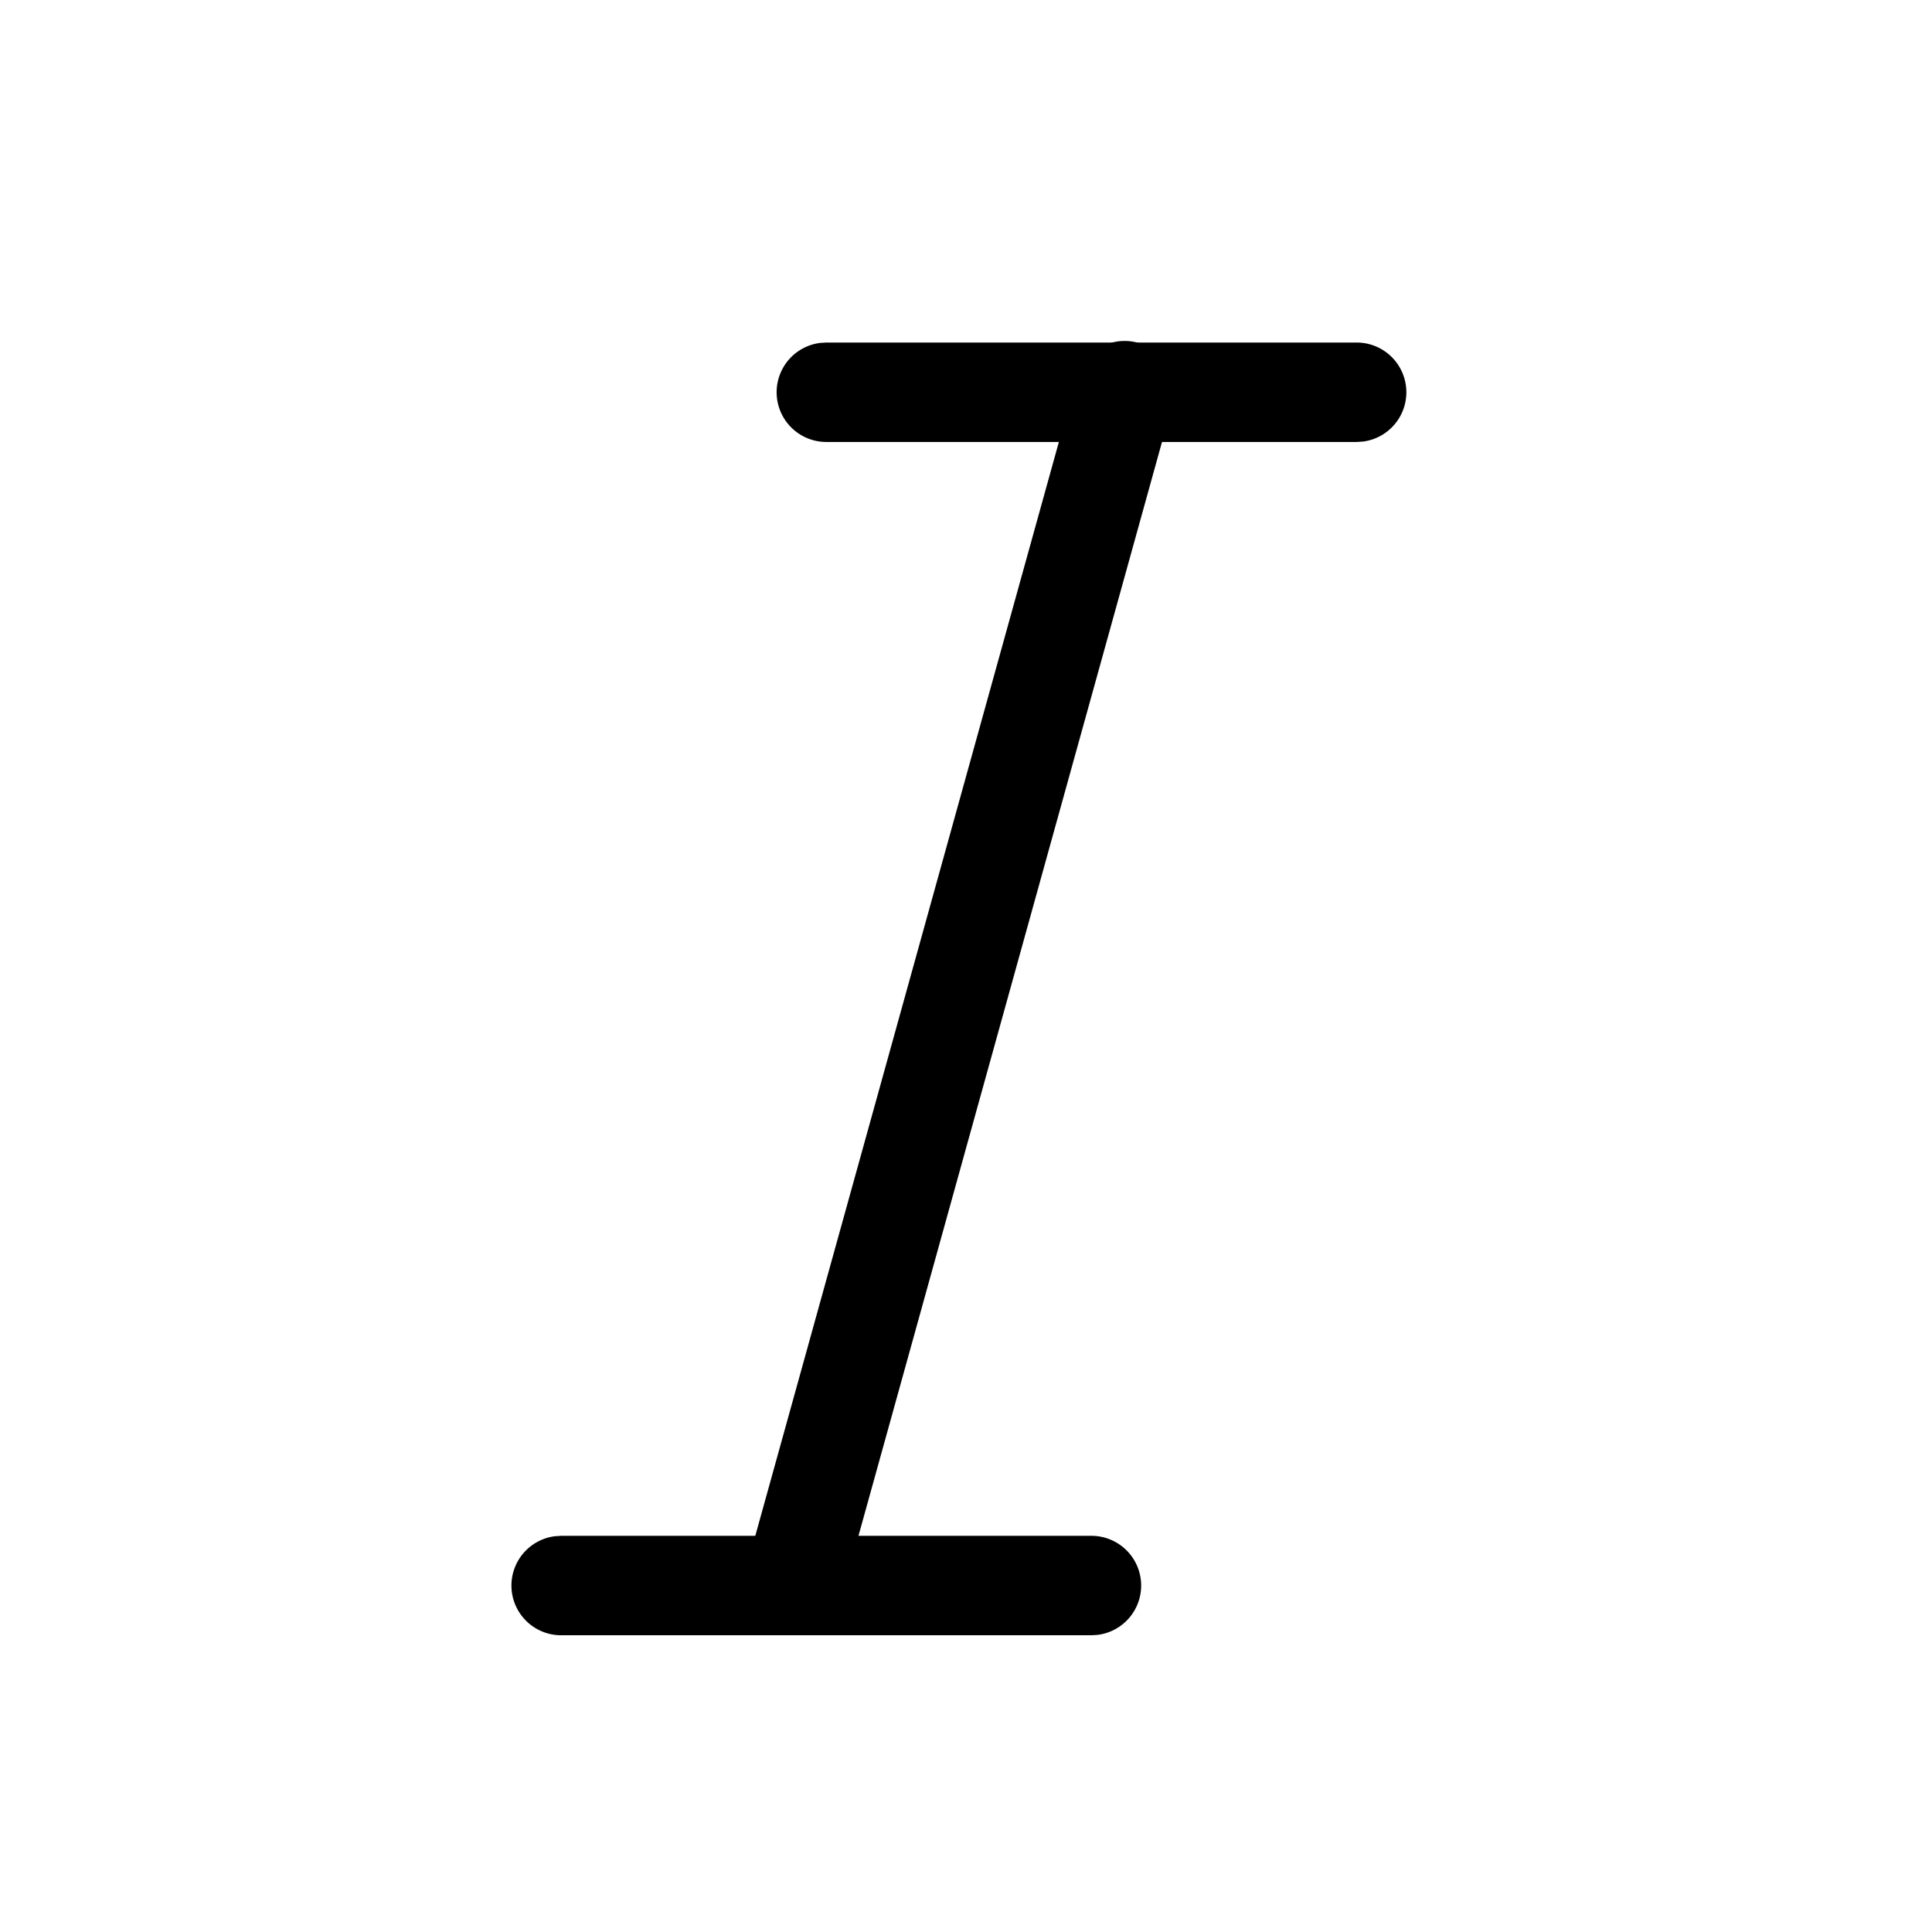 <svg t="1758186386066" class="icon" viewBox="0 0 1024 1024" version="1.1" xmlns="http://www.w3.org/2000/svg" p-id="48069" width="200" height="200"><path d="M719.059 181.549a26.353 26.353 0 0 1 3.313 52.495l-3.313 0.211h-281.088a26.353 26.353 0 0 1-3.313-52.495l3.313-0.211h281.088zM578.5 814.02a26.353 26.353 0 0 1 3.313 52.495l-3.313 0.211H297.412a26.353 26.353 0 0 1-3.313-52.495l3.313-0.211h281.088z" fill="#000000" p-id="48070"></path><path d="M570.699 200.011a26.353 26.353 0 0 1 51.471 10.842l-0.693 3.253L445.741 847.42a26.353 26.353 0 0 1-51.471-10.842l0.693-3.253L570.729 200.011z" fill="#000000" p-id="48071"></path></svg>